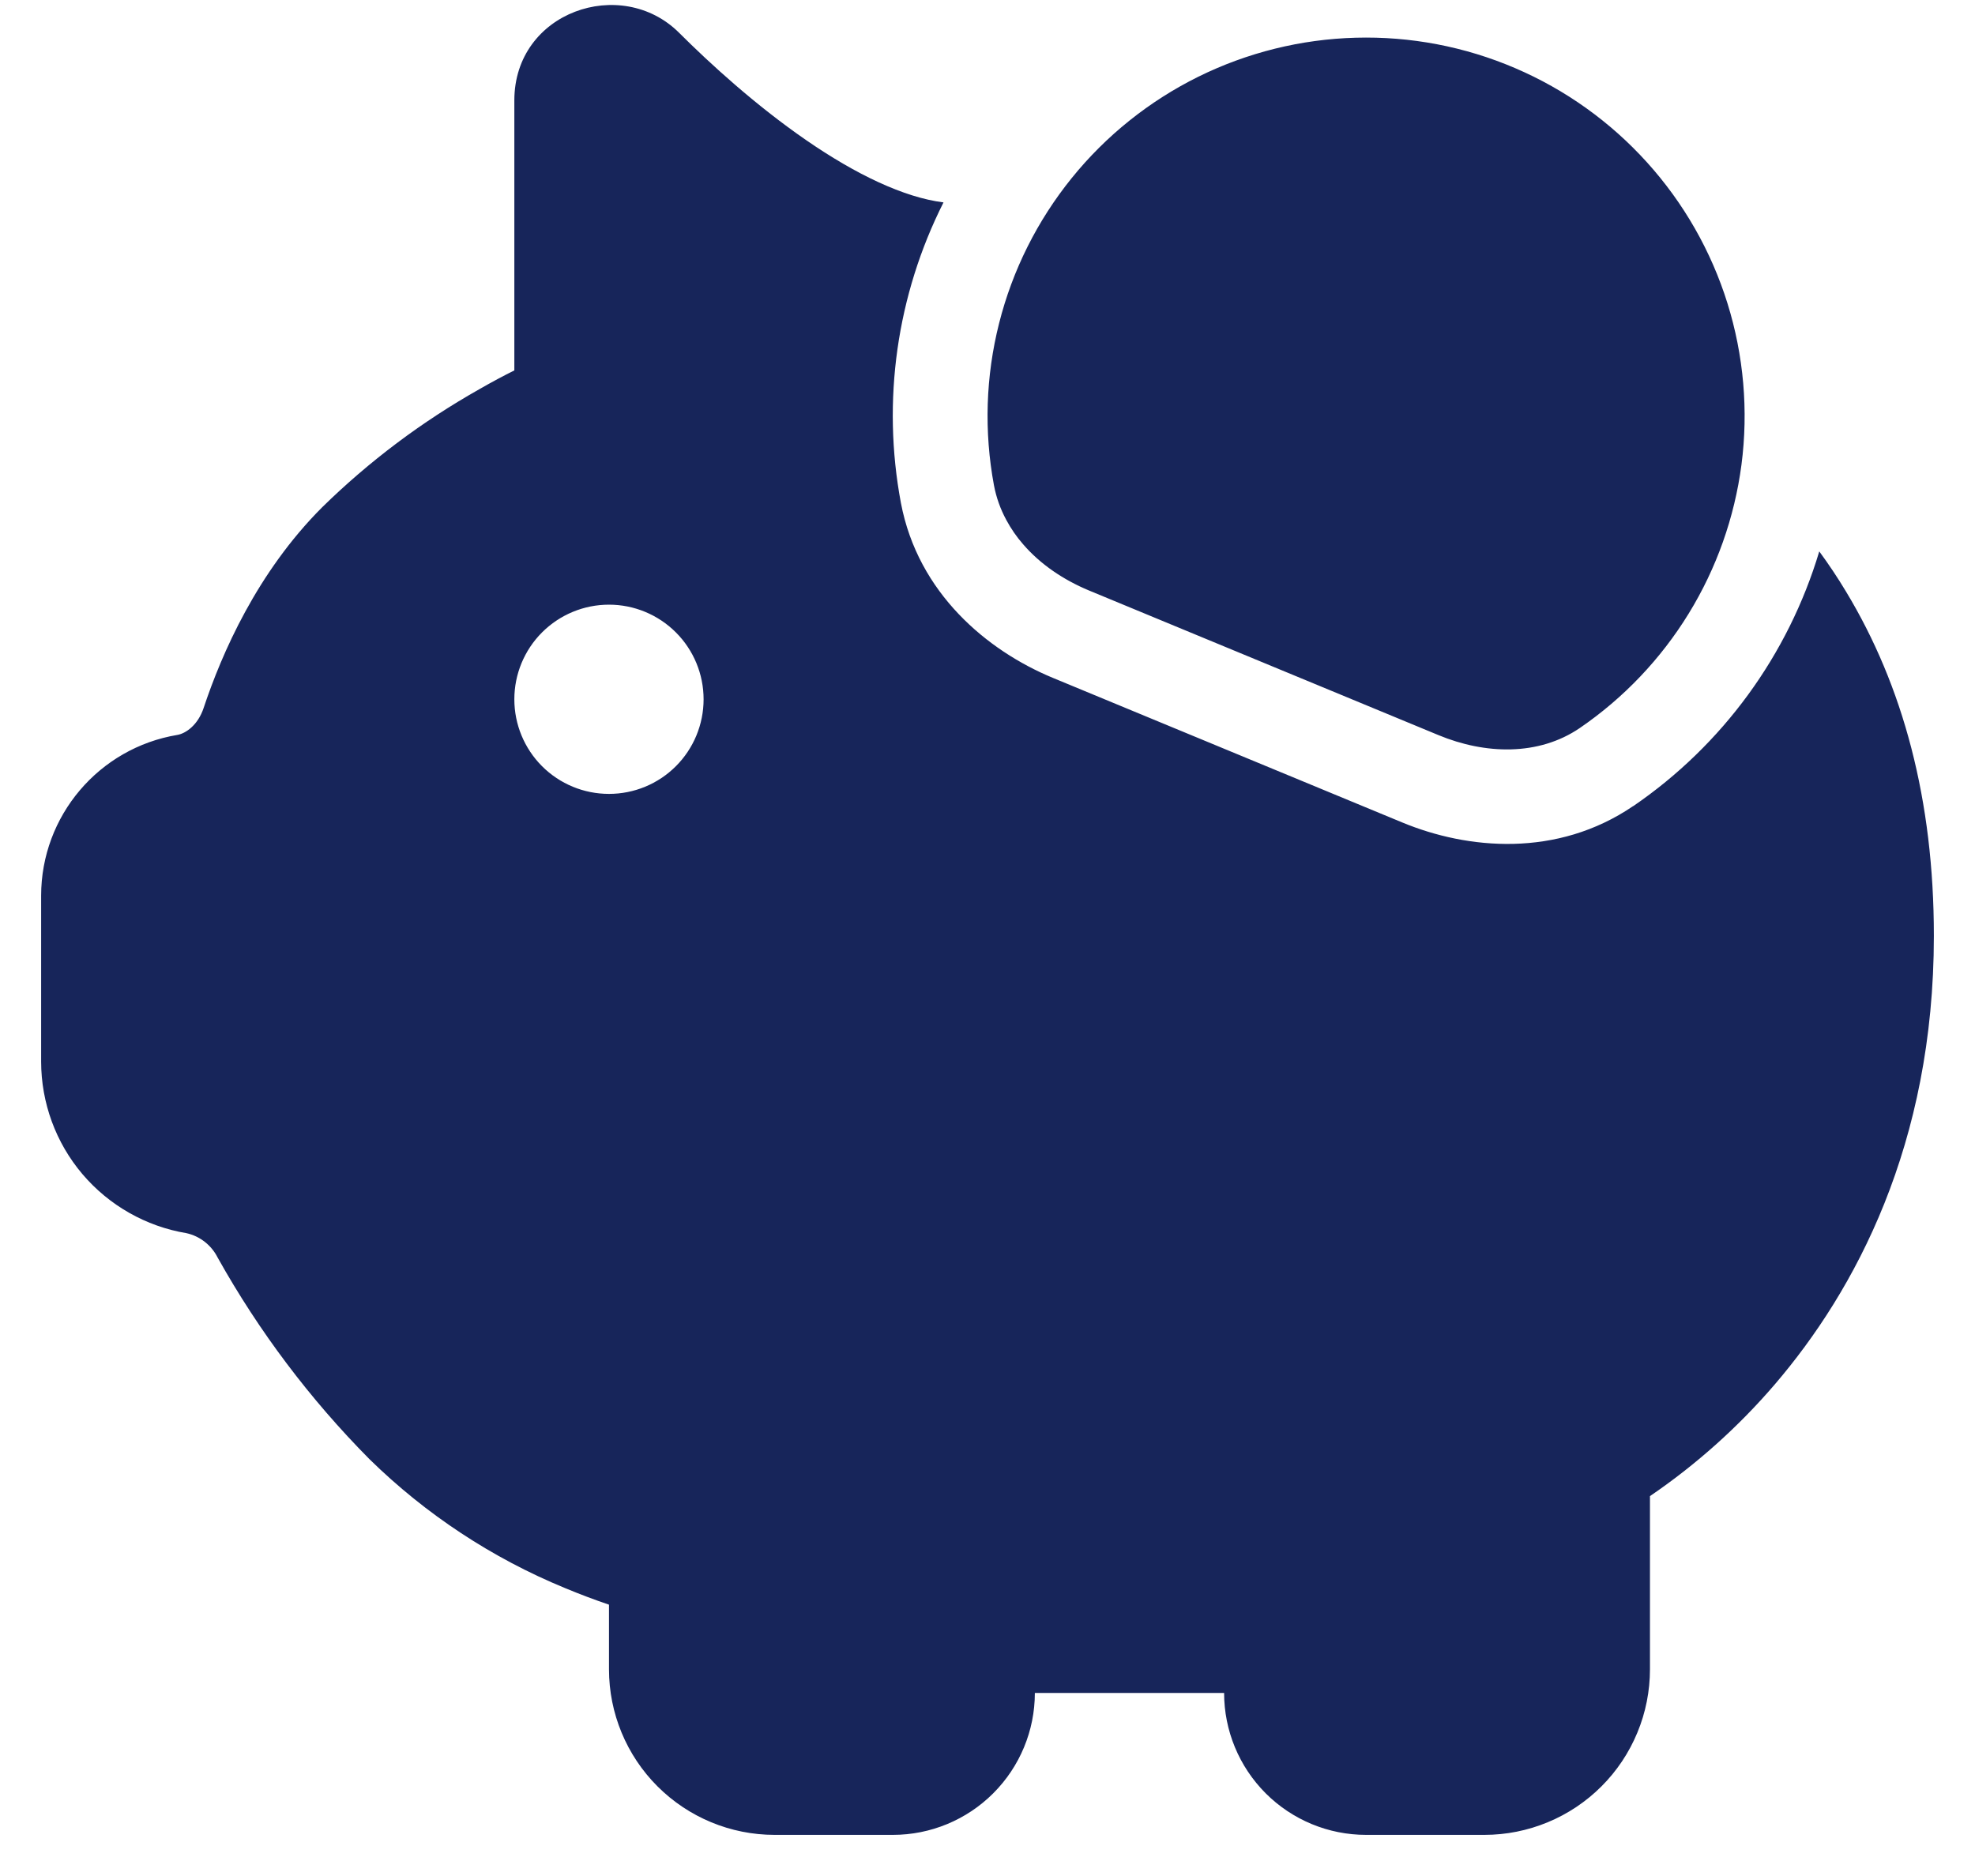<svg width="40" height="38" viewBox="0 0 40 38" fill="none" xmlns="http://www.w3.org/2000/svg">
<path d="M33.078 16.329C34.887 15.091 36.217 13.269 36.846 11.169C37.037 11.43 37.218 11.7 37.386 11.98C38.544 13.895 39.167 16.204 39.167 18.956C39.167 23.187 37.57 26.144 35.947 28.04C35.207 28.903 34.356 29.665 33.417 30.305V33.811C33.417 34.251 33.331 34.688 33.162 35.095C32.994 35.502 32.747 35.872 32.435 36.184C32.124 36.495 31.754 36.743 31.347 36.911C30.94 37.08 30.503 37.167 30.063 37.167H27.667C26.904 37.167 26.173 36.864 25.634 36.325C25.095 35.785 24.792 35.054 24.792 34.292H20.959C20.959 35.054 20.656 35.785 20.116 36.325C19.577 36.864 18.846 37.167 18.084 37.167H15.688C14.798 37.167 13.945 36.813 13.316 36.184C12.687 35.555 12.334 34.702 12.334 33.813V32.504C12.033 32.402 11.737 32.29 11.444 32.168C9.968 31.561 8.624 30.675 7.484 29.558C6.279 28.342 5.244 26.968 4.408 25.473C4.346 25.349 4.257 25.241 4.148 25.155C4.039 25.07 3.913 25.009 3.777 24.979C2.955 24.842 2.208 24.417 1.668 23.781C1.129 23.145 0.834 22.338 0.833 21.504V18.144C0.833 16.528 2.003 15.15 3.594 14.886C3.76 14.857 4.008 14.69 4.124 14.341C4.492 13.235 5.207 11.593 6.526 10.274C7.476 9.343 8.545 8.54 9.704 7.886C9.964 7.736 10.206 7.608 10.417 7.503V2.034C10.417 0.236 12.583 -0.501 13.752 0.662C14.384 1.293 15.304 2.132 16.322 2.835C17.338 3.537 18.31 3.999 19.109 4.1C18.161 5.979 17.858 8.118 18.246 10.186C18.593 12.02 19.998 13.18 21.317 13.728L28.401 16.66C29.721 17.207 31.533 17.379 33.078 16.327V16.329ZM12.334 16.081C12.842 16.081 13.329 15.88 13.689 15.52C14.048 15.161 14.25 14.673 14.25 14.165C14.25 13.656 14.048 13.169 13.689 12.81C13.329 12.45 12.842 12.248 12.334 12.248C11.825 12.248 11.338 12.45 10.978 12.81C10.619 13.169 10.417 13.656 10.417 14.165C10.417 14.673 10.619 15.161 10.978 15.52C11.338 15.88 11.825 16.081 12.334 16.081ZM31.997 14.746C32.886 14.137 33.637 13.347 34.201 12.429C34.765 11.511 35.129 10.484 35.27 9.415C35.413 8.317 35.316 7.2 34.986 6.142C34.656 5.085 34.1 4.111 33.357 3.289C32.615 2.467 31.703 1.815 30.684 1.379C29.666 0.943 28.564 0.733 27.457 0.764C26.349 0.794 25.262 1.064 24.268 1.555C23.275 2.047 22.4 2.747 21.704 3.609C21.008 4.471 20.506 5.473 20.235 6.548C19.963 7.622 19.928 8.742 20.131 9.831C20.178 10.08 20.263 10.314 20.38 10.531C20.476 10.709 20.59 10.876 20.725 11.029C21.073 11.432 21.541 11.746 22.051 11.959L29.135 14.891C30.074 15.28 31.157 15.319 31.997 14.746Z" fill="#17255A"/>
</svg>
